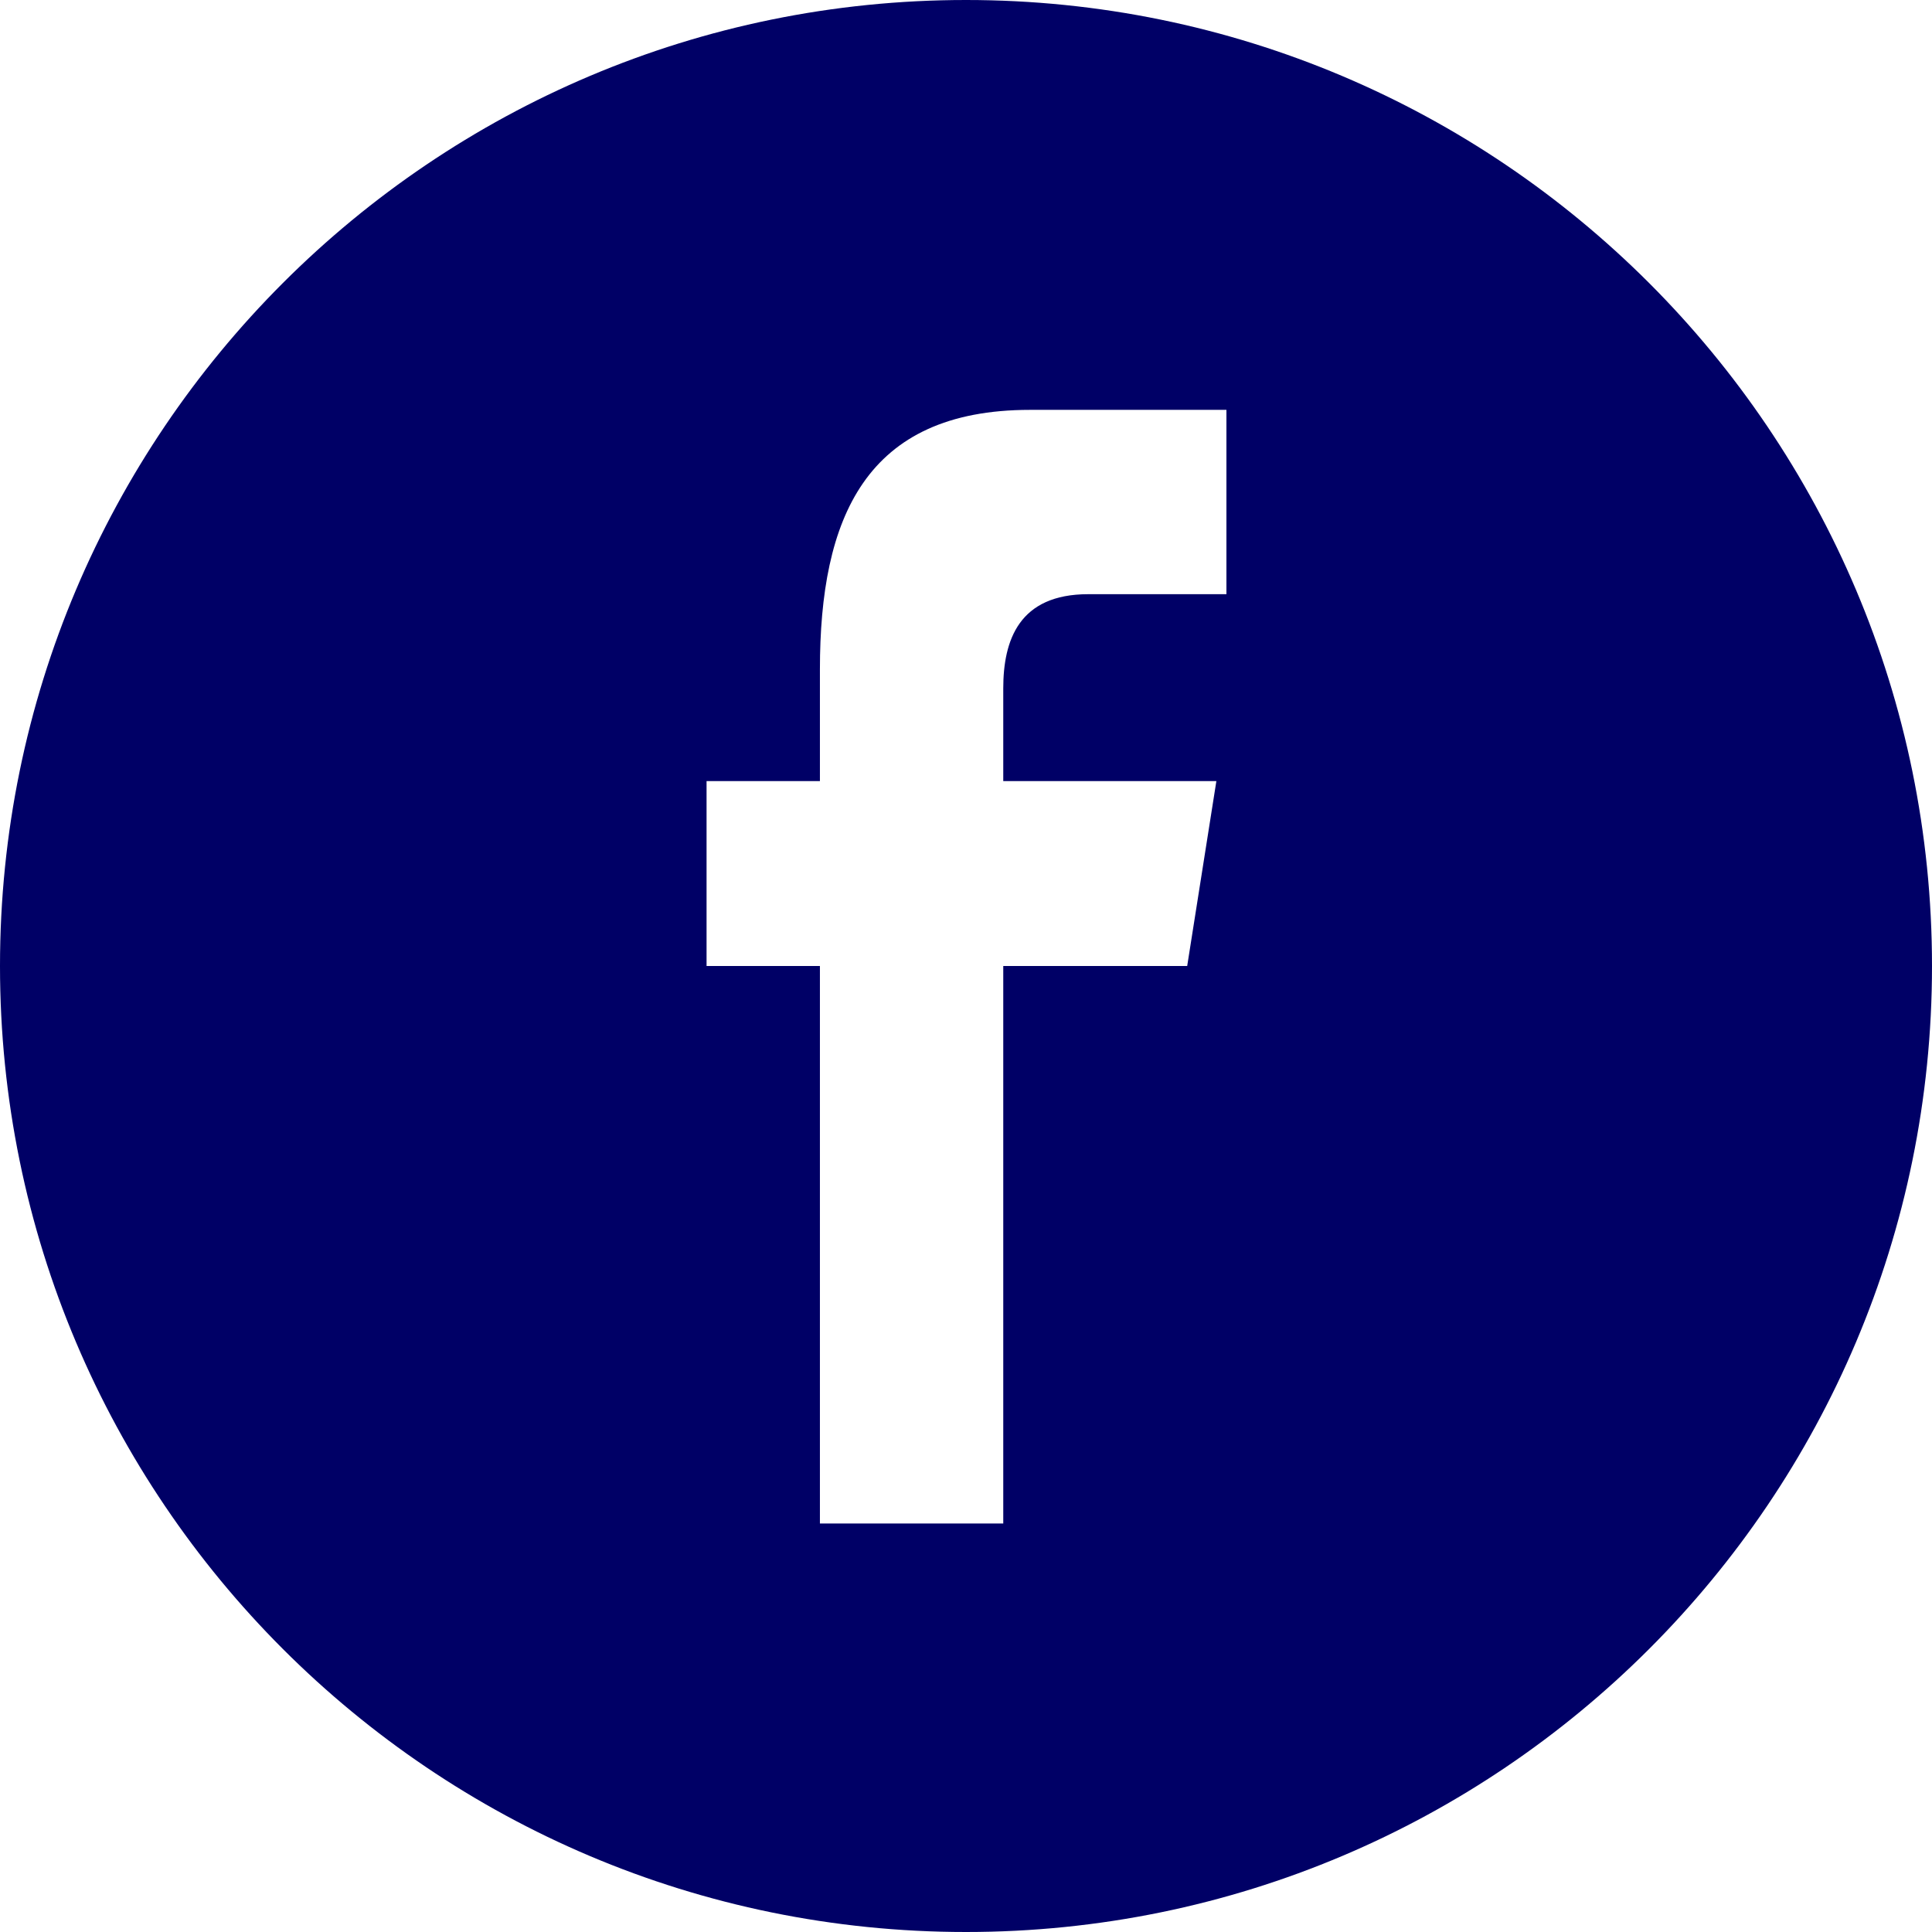 <?xml version="1.0" encoding="UTF-8" standalone="no"?>
<svg width="980px" height="980px" viewBox="0 0 980 980" version="1.1" xmlns="http://www.w3.org/2000/svg" xmlns:xlink="http://www.w3.org/1999/xlink">
    <!-- Generator: Sketch 47 (45396) - http://www.bohemiancoding.com/sketch -->
    <title>Shape</title>
    <desc>Created with Sketch.</desc>
    <defs></defs>
    <g id="Page-1" stroke="none" stroke-width="1" fill="none" fill-rule="evenodd">
        <g id="foot-facebook" fill-rule="nonzero" fill="#000066">
            <path d="M980,490 C980,219.4 760.6,0 490,0 C219.4,0 0,219.4 0,490 C0,760.6 219.4,980 490,980 C760.6,980 980,760.6 980,490 Z M358.4,490 L358.4,396.2 L415.9,396.2 L415.9,339.5 C415.9,263 438.8,207.9 522.5,207.9 L622.1,207.9 L622.1,301.4 L552,301.4 C516.9,301.4 508.9,324.7 508.9,349.2 L508.9,396.2 L617,396.2 L602.2,490 L508.9,490 L508.9,772.8 L415.9,772.8 L415.9,490 L358.4,490 Z" id="Shape"></path>
        </g>
    </g>
</svg>